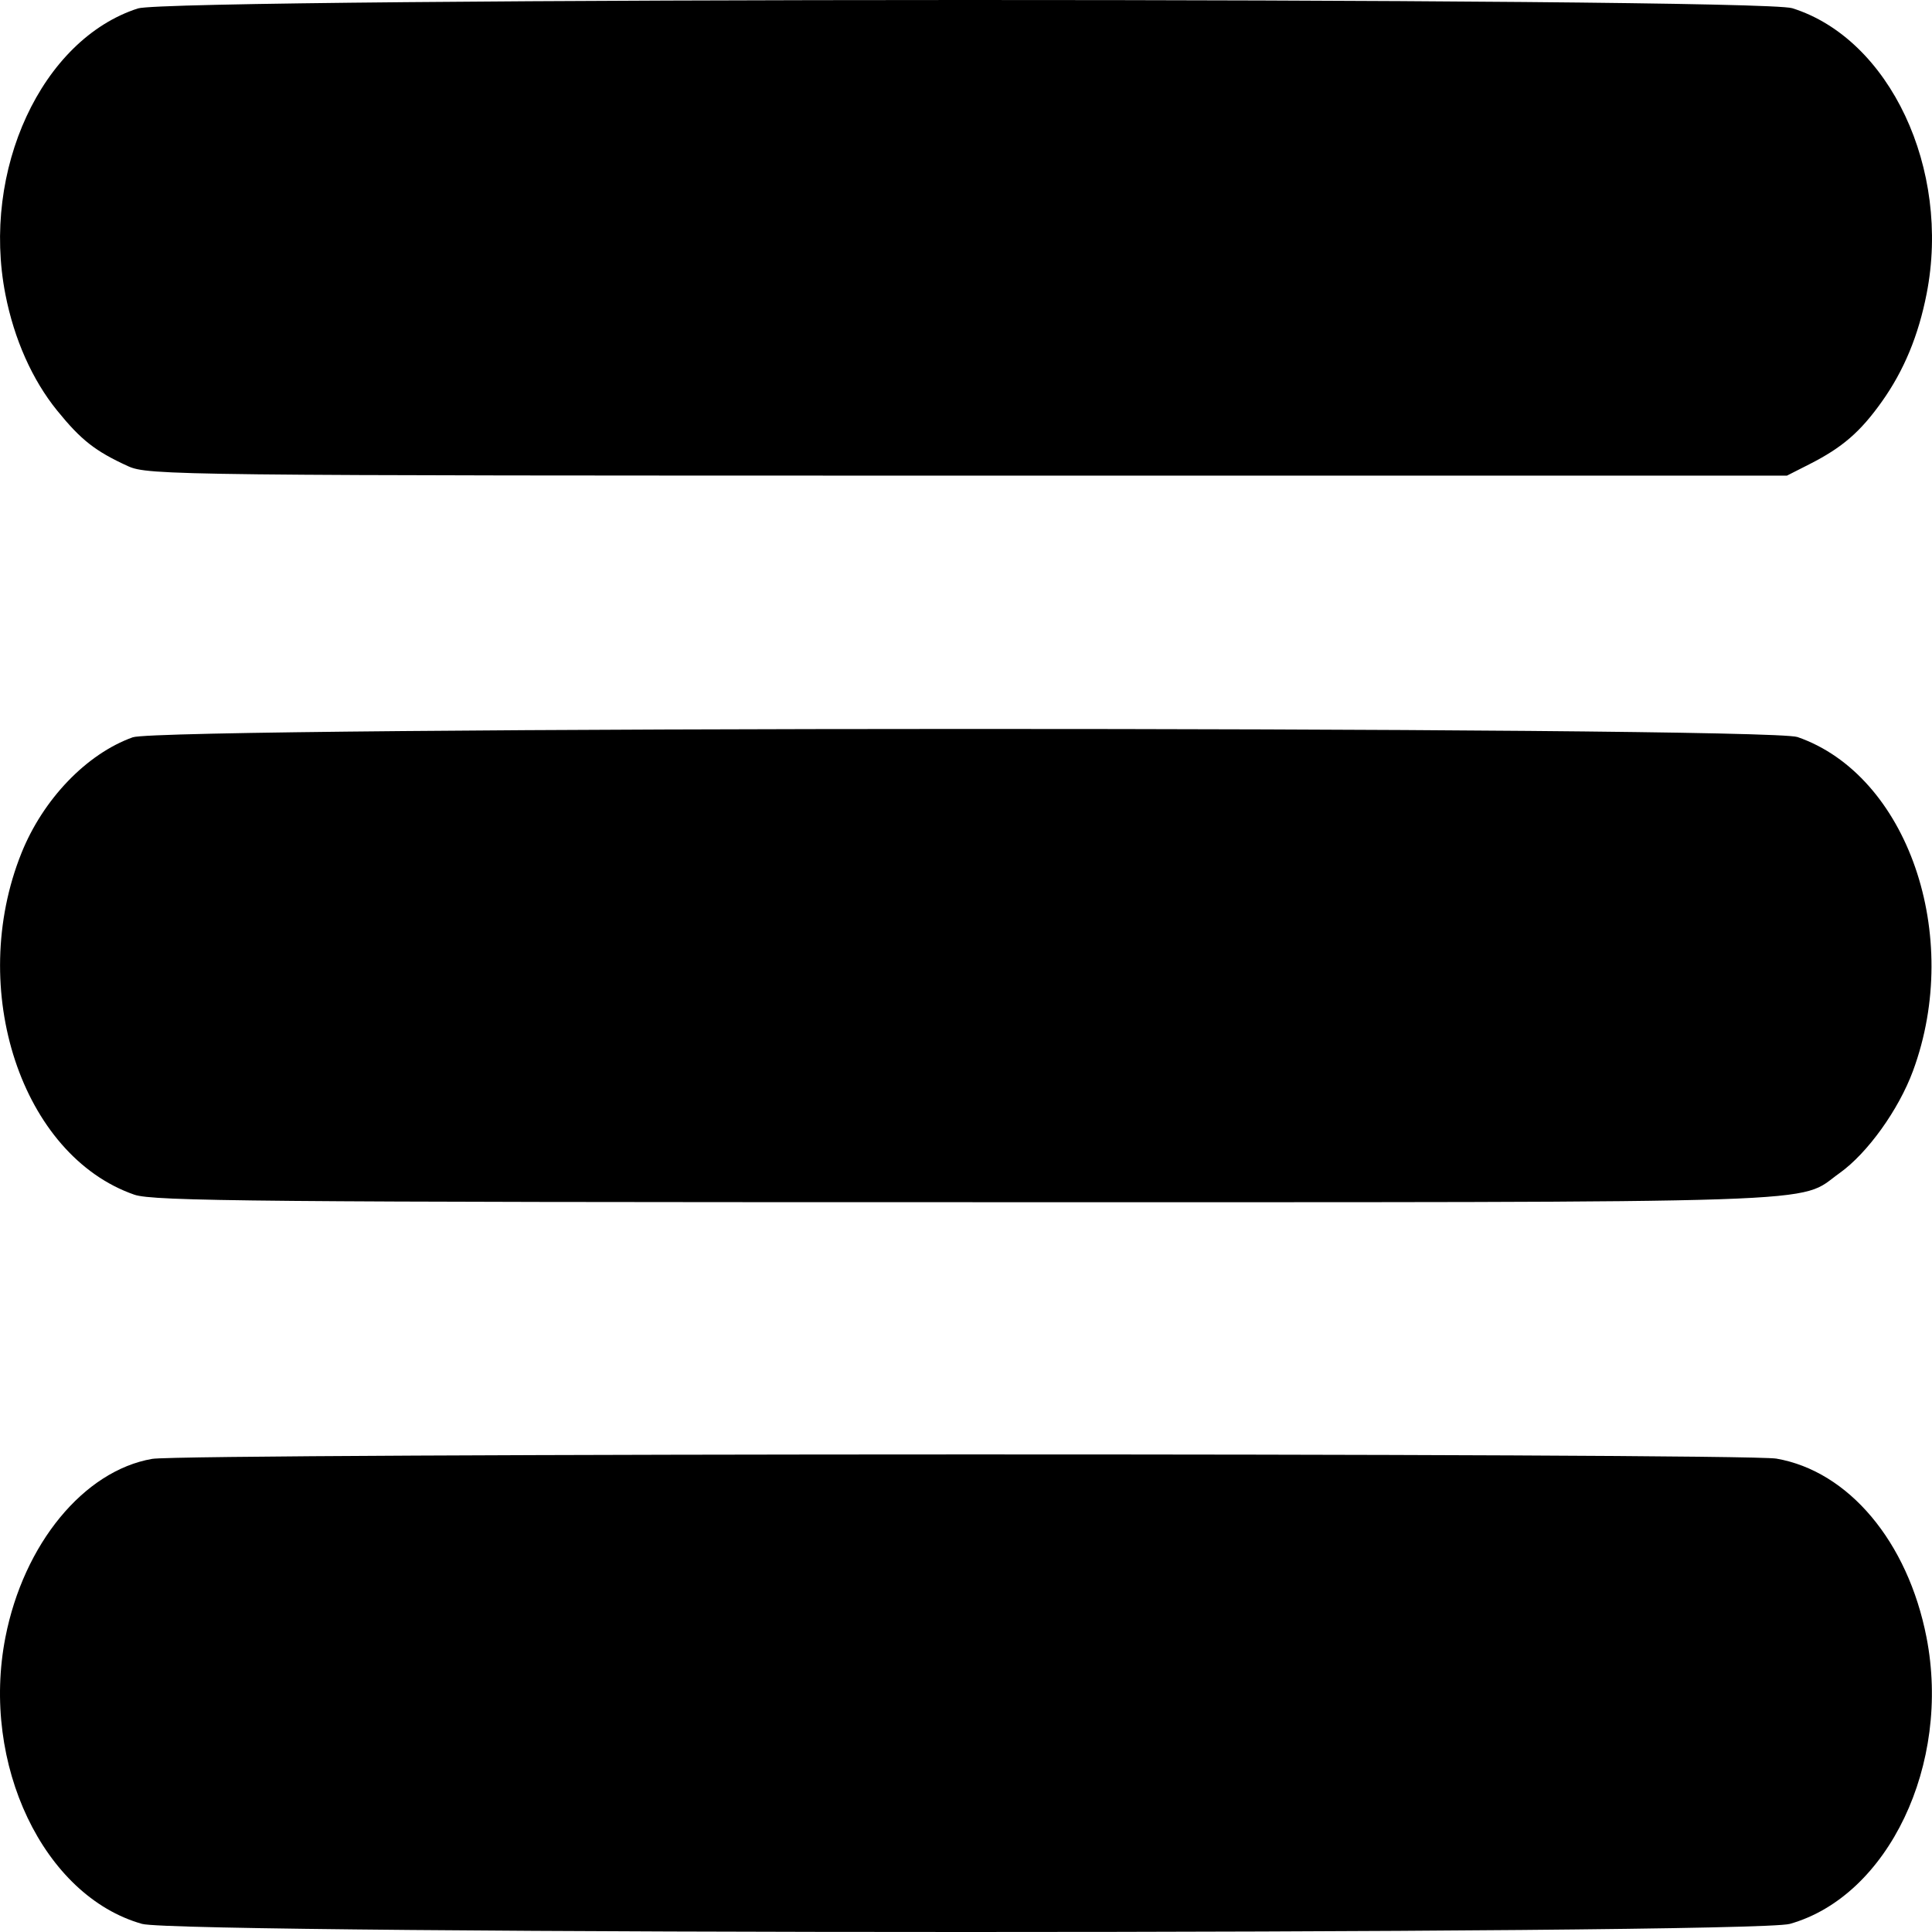 <svg width="300" height="300" viewBox="0 0 300 300" fill="none" xmlns="http://www.w3.org/2000/svg">
<path fill-rule="evenodd" clip-rule="evenodd" d="M21.414 1.31C6.473 6.128 -2.933 26.427 0.839 45.714C2.201 52.68 5.011 58.99 8.874 63.753C12.591 68.336 14.782 70.056 19.87 72.382C22.991 73.808 27.16 73.855 150.286 73.855H277.477L280.947 72.094C286.074 69.493 288.867 67.081 292.226 62.349C295.646 57.533 297.898 52.099 299.169 45.596C302.953 26.246 293.433 6.026 278.302 1.275C272.816 -0.448 26.761 -0.413 21.414 1.31ZM20.611 114.488C13.455 117.054 6.69 124.094 3.329 132.471C-5.17 153.648 3.355 179.437 20.862 185.511C23.788 186.526 40.397 186.676 149.992 186.676C287.728 186.676 278.891 186.969 285.639 182.164C289.971 179.079 294.819 172.333 297.051 166.281C304.806 145.258 296.198 120.373 279.123 114.449C274.21 112.744 25.366 112.782 20.611 114.488ZM23.619 226.534C13.015 228.378 3.675 239.738 0.839 254.245C-3.008 273.917 6.772 294.426 22.056 298.74C28.007 300.42 271.978 300.42 277.929 298.74C293.213 294.426 302.993 273.917 299.146 254.245C296.24 239.383 287.041 228.432 275.834 226.493C270.669 225.599 28.772 225.639 23.619 226.534Z" fill="black"/>
</svg>
